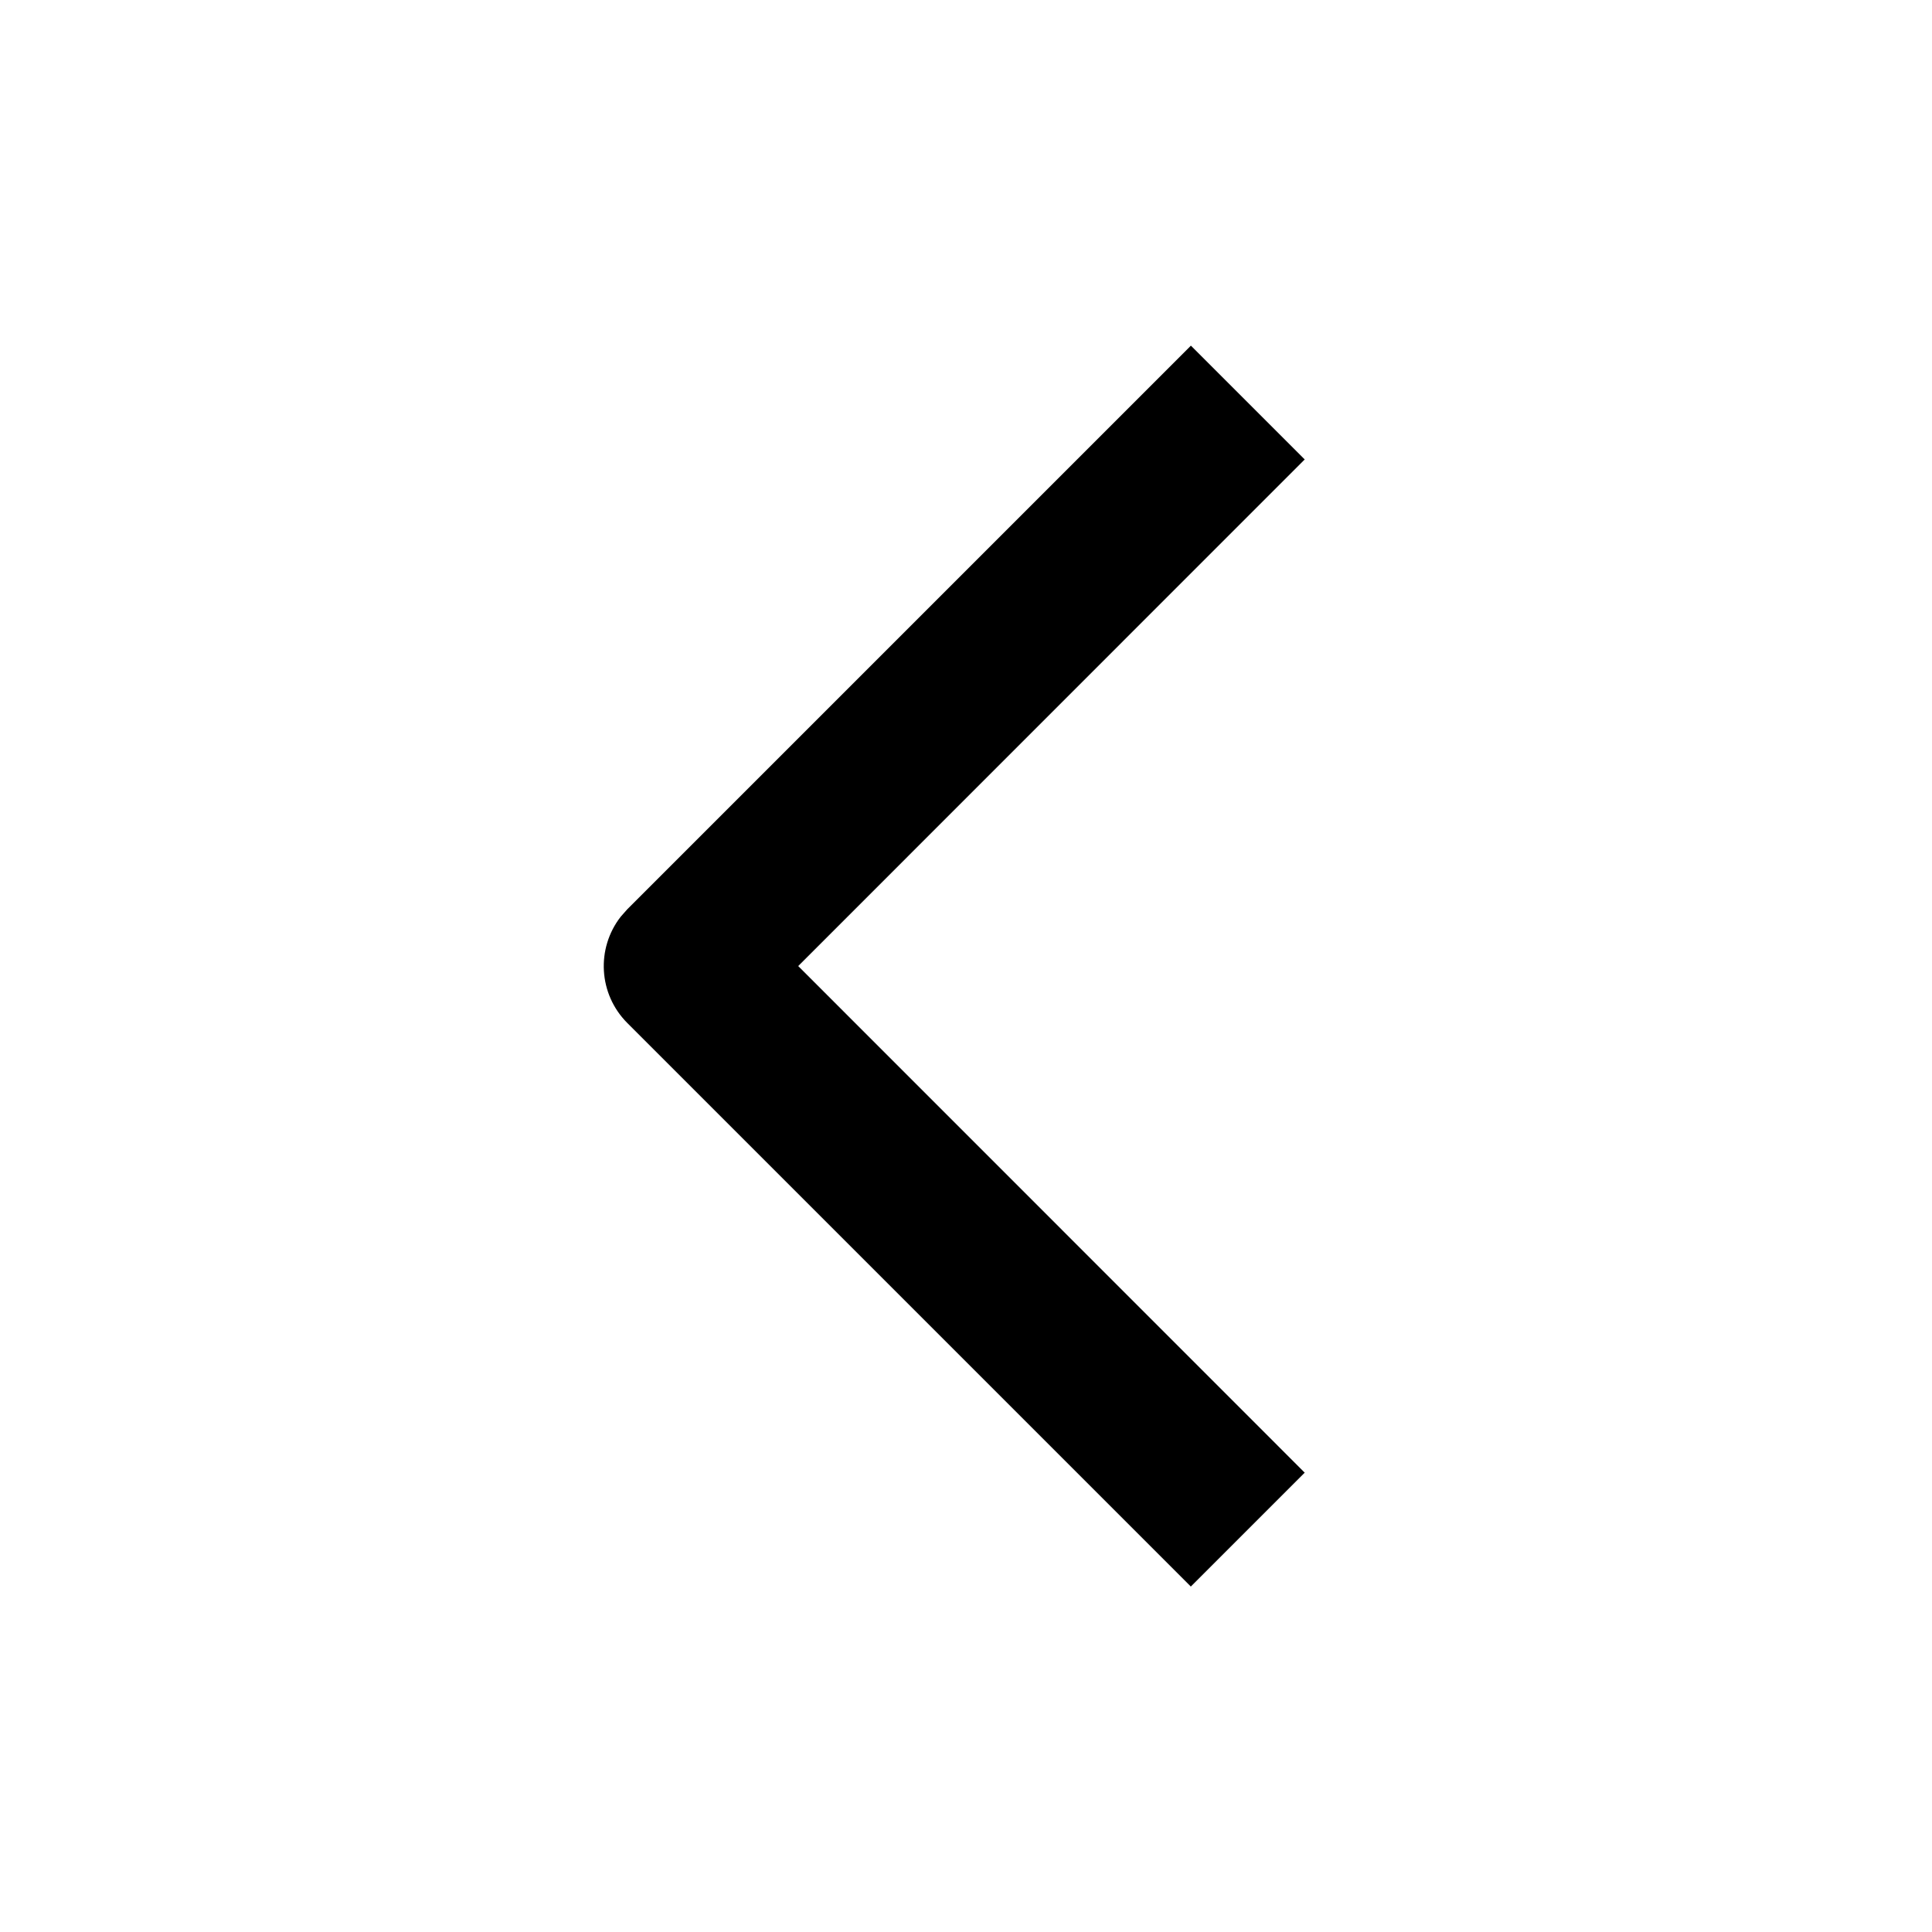 <!-- Generated by IcoMoon.io -->
<svg version="1.1" xmlns="http://www.w3.org/2000/svg" width="32" height="32" viewBox="0 0 32 32">
<title>Left-Arrow</title>
<path d="M19.724 5.724l1.886 1.886-8.389 8.391 8.389 8.391-1.886 1.886-9.333-9.333c-0.481-0.481-0.518-1.237-0.111-1.76l0.111-0.126 9.333-9.333z"></path>
</svg>
